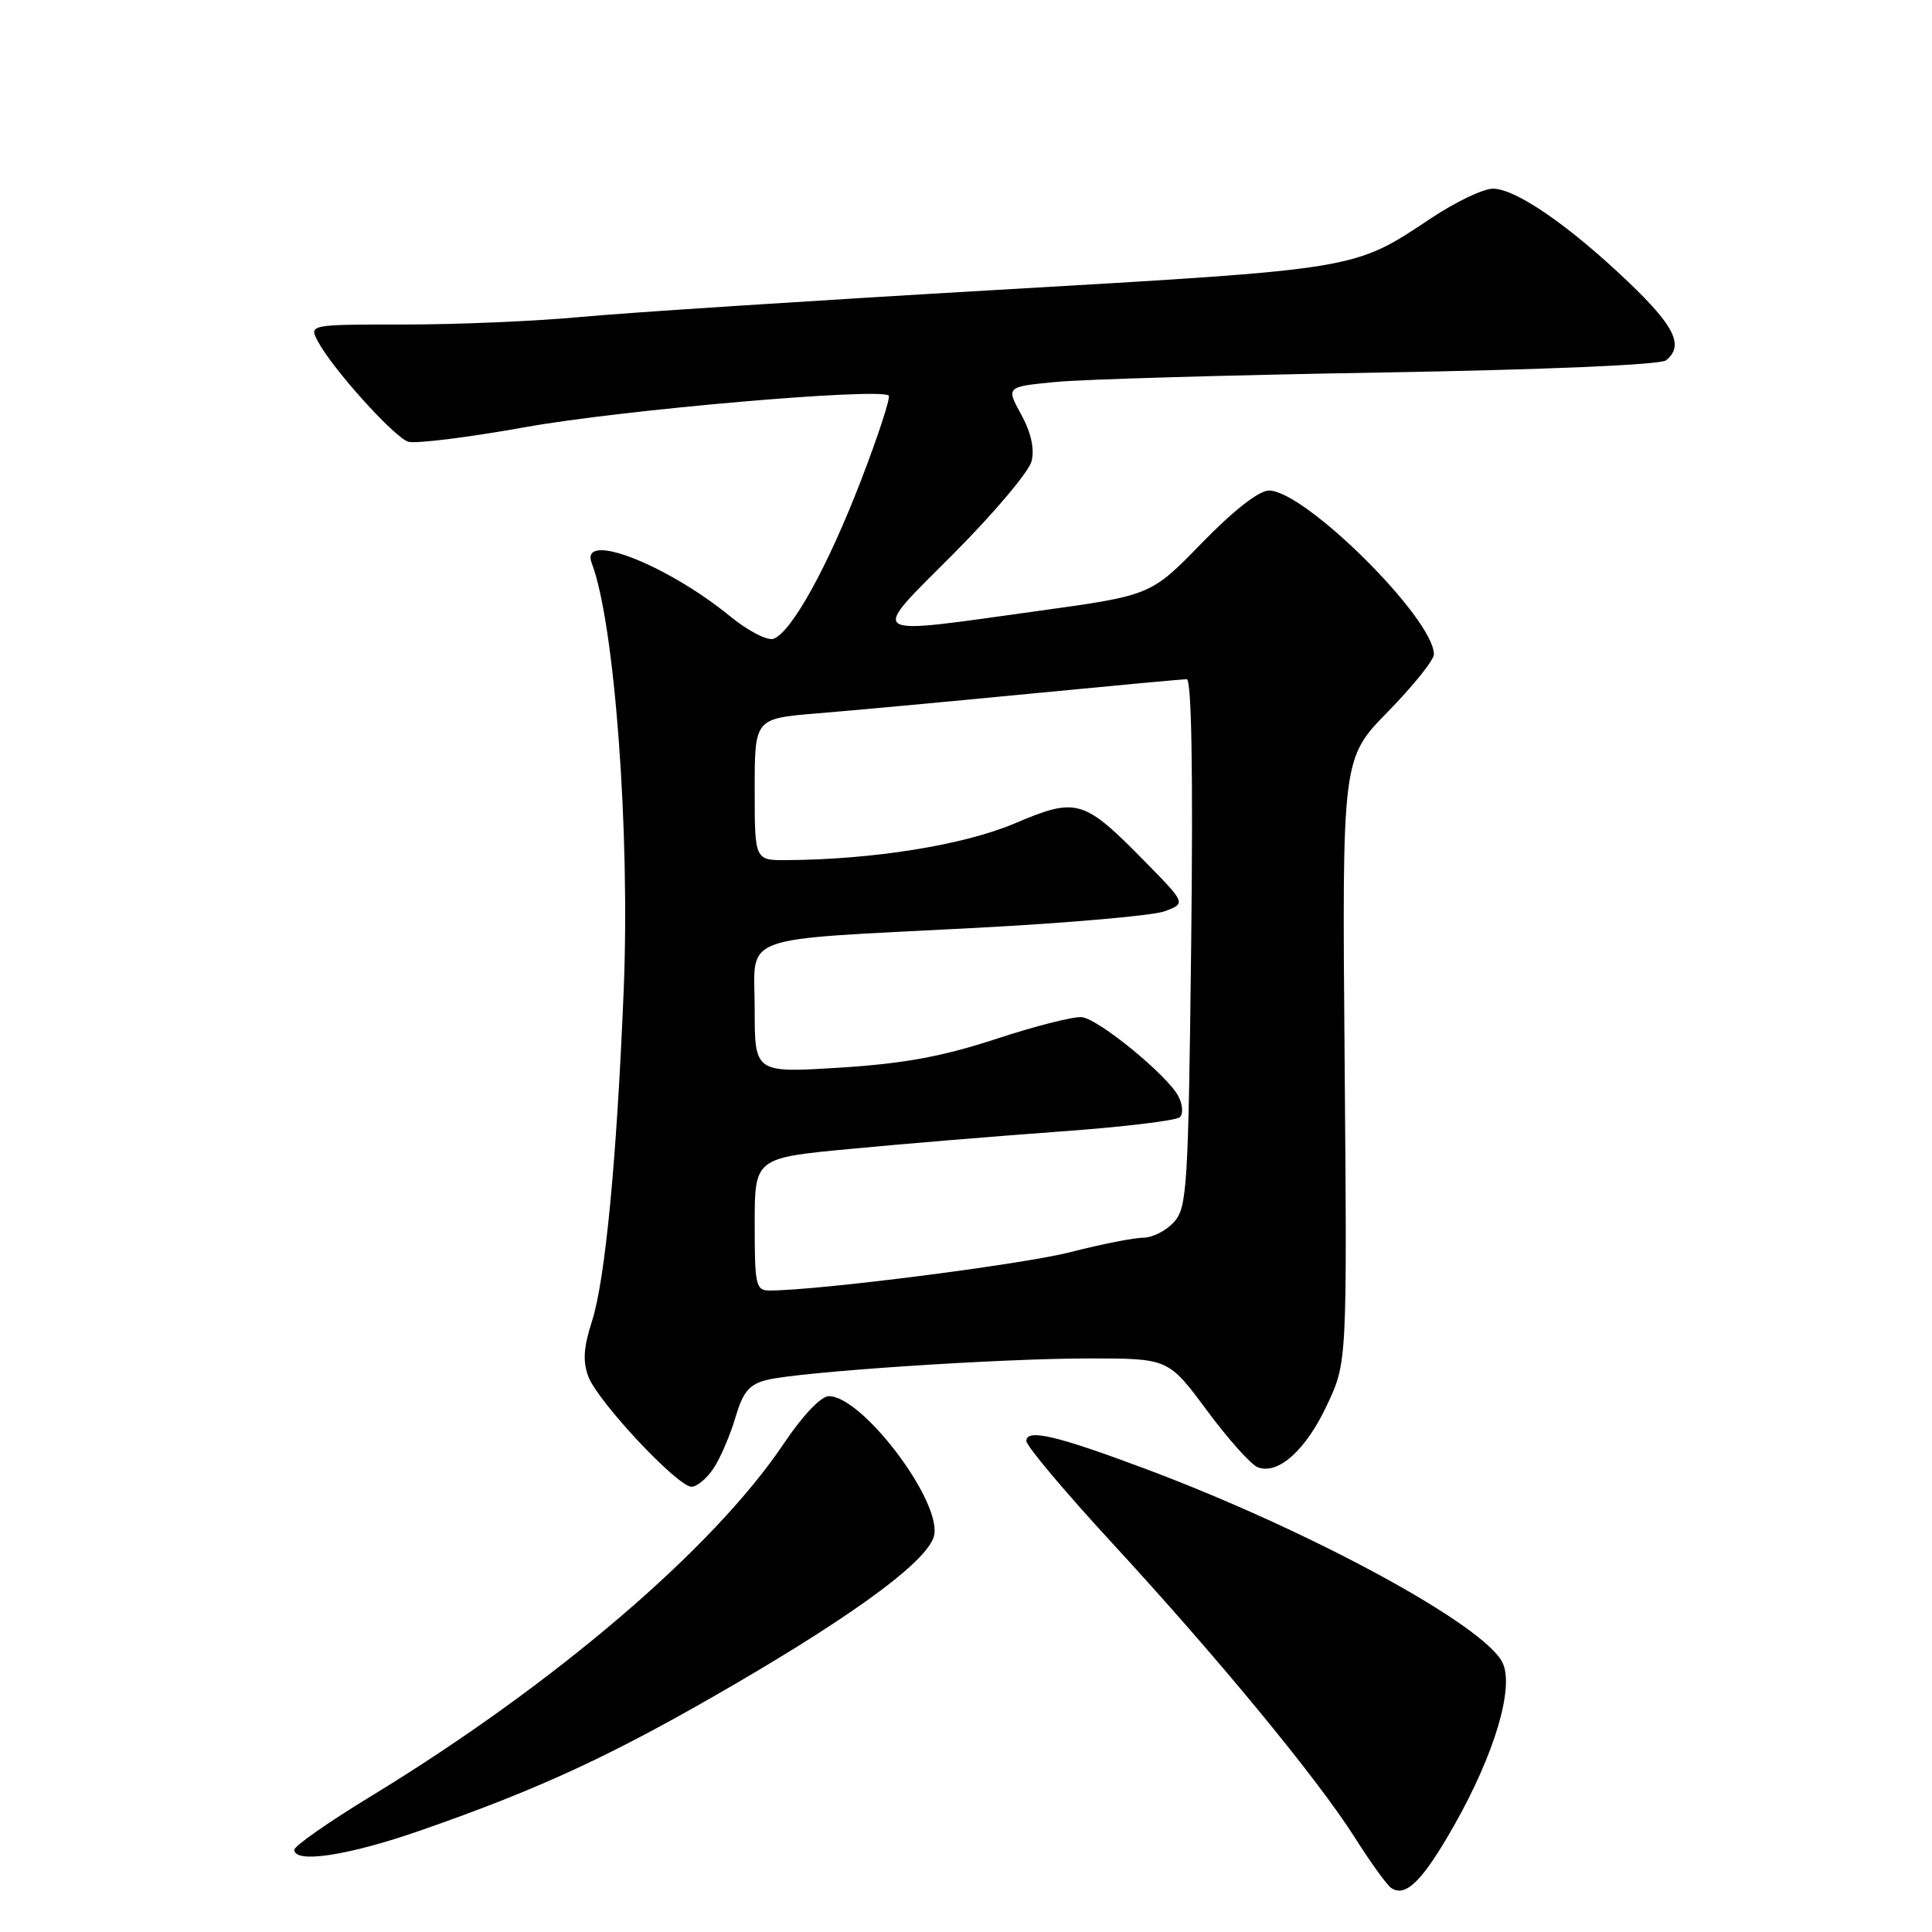 <?xml version="1.0" encoding="UTF-8" standalone="no"?>
<!DOCTYPE svg PUBLIC "-//W3C//DTD SVG 1.1//EN" "http://www.w3.org/Graphics/SVG/1.1/DTD/svg11.dtd" >
<svg xmlns="http://www.w3.org/2000/svg" xmlns:xlink="http://www.w3.org/1999/xlink" version="1.1" viewBox="0 0 256 256">
 <g >
 <path fill="currentColor"
d=" M 192.70 241.84 C 198.01 232.47 200.64 223.69 199.12 220.37 C 196.87 215.43 173.64 202.80 151.70 194.60 C 139.97 190.21 136.00 189.28 136.00 190.94 C 136.00 191.59 141.09 197.65 147.31 204.40 C 161.42 219.71 174.56 235.66 179.53 243.50 C 181.62 246.80 183.79 249.81 184.36 250.18 C 186.28 251.45 188.53 249.20 192.70 241.84 Z  M 55.65 242.57 C 71.66 237.00 81.31 232.51 97.21 223.25 C 114.06 213.43 123.35 206.46 123.81 203.29 C 124.50 198.50 114.19 185.00 109.84 185.00 C 108.79 185.00 106.38 187.53 103.88 191.25 C 94.56 205.16 73.47 223.18 49.25 237.95 C 43.61 241.38 39.00 244.60 39.00 245.10 C 39.00 246.97 46.14 245.88 55.65 242.57 Z  M 94.57 194.53 C 95.47 193.17 96.76 190.15 97.45 187.81 C 98.45 184.42 99.28 183.43 101.60 182.85 C 105.95 181.77 132.43 180.00 144.34 180.00 C 154.81 180.00 154.81 180.00 159.93 186.90 C 162.74 190.70 165.77 194.08 166.66 194.42 C 169.36 195.46 173.04 192.15 175.84 186.17 C 178.50 180.50 178.50 180.50 178.17 140.50 C 177.83 100.50 177.83 100.50 183.92 94.29 C 187.26 90.87 190.00 87.46 190.00 86.71 C 190.00 81.97 172.92 65.00 168.14 65.00 C 166.82 65.00 163.45 67.63 159.26 71.94 C 152.50 78.89 152.50 78.89 137.66 80.94 C 114.29 84.18 115.06 84.70 126.40 73.32 C 131.71 67.99 136.34 62.50 136.69 61.11 C 137.10 59.47 136.62 57.30 135.31 54.92 C 133.30 51.25 133.30 51.25 139.90 50.61 C 143.53 50.26 162.93 49.70 183.00 49.36 C 204.72 48.99 220.01 48.34 220.75 47.75 C 223.17 45.82 221.94 43.26 215.75 37.35 C 207.92 29.88 200.84 25.00 197.82 25.00 C 196.54 25.00 192.87 26.76 189.65 28.90 C 179.28 35.79 180.29 35.62 132.00 38.42 C 107.52 39.84 82.75 41.45 76.95 42.00 C 71.15 42.55 60.68 43.00 53.67 43.00 C 40.93 43.00 40.93 43.00 42.13 45.25 C 44.07 48.89 52.22 57.93 54.09 58.53 C 55.04 58.83 62.04 57.96 69.66 56.59 C 82.44 54.30 116.67 51.34 117.76 52.42 C 118.02 52.68 116.36 57.76 114.07 63.70 C 109.69 75.07 104.92 83.71 102.51 84.64 C 101.71 84.94 99.15 83.62 96.78 81.69 C 88.23 74.71 76.75 70.29 78.41 74.63 C 81.43 82.50 83.51 110.26 82.64 131.28 C 81.72 153.71 80.19 169.66 78.43 175.10 C 77.32 178.54 77.20 180.40 77.97 182.43 C 79.24 185.75 89.78 197.00 91.63 197.00 C 92.36 197.00 93.68 195.89 94.57 194.53 Z  M 100.00 162.21 C 100.00 153.43 100.00 153.43 112.75 152.23 C 119.76 151.56 132.25 150.53 140.50 149.93 C 148.75 149.34 155.88 148.48 156.34 148.03 C 156.81 147.58 156.71 146.32 156.12 145.22 C 154.63 142.44 145.63 135.07 143.37 134.78 C 142.34 134.65 137.22 135.94 132.00 137.66 C 124.82 140.01 119.75 140.94 111.25 141.47 C 100.00 142.17 100.00 142.17 100.00 133.72 C 100.00 123.60 97.17 124.64 129.27 122.95 C 141.50 122.31 152.77 121.32 154.32 120.75 C 157.14 119.70 157.14 119.70 151.82 114.27 C 143.56 105.85 142.72 105.60 134.45 109.11 C 127.71 111.97 115.73 113.90 104.25 113.97 C 100.00 114.00 100.00 114.00 100.00 104.60 C 100.00 95.21 100.00 95.21 108.25 94.53 C 112.79 94.16 125.45 92.99 136.38 91.93 C 147.32 90.87 156.71 90.00 157.25 90.00 C 157.89 90.00 158.10 102.33 157.84 124.93 C 157.46 157.34 157.30 160.01 155.56 161.93 C 154.53 163.07 152.71 164.00 151.50 164.00 C 150.30 164.00 145.94 164.86 141.81 165.92 C 135.45 167.55 108.38 171.00 101.99 171.00 C 100.15 171.00 100.00 170.32 100.00 162.21 Z "/>
</g>
</svg>